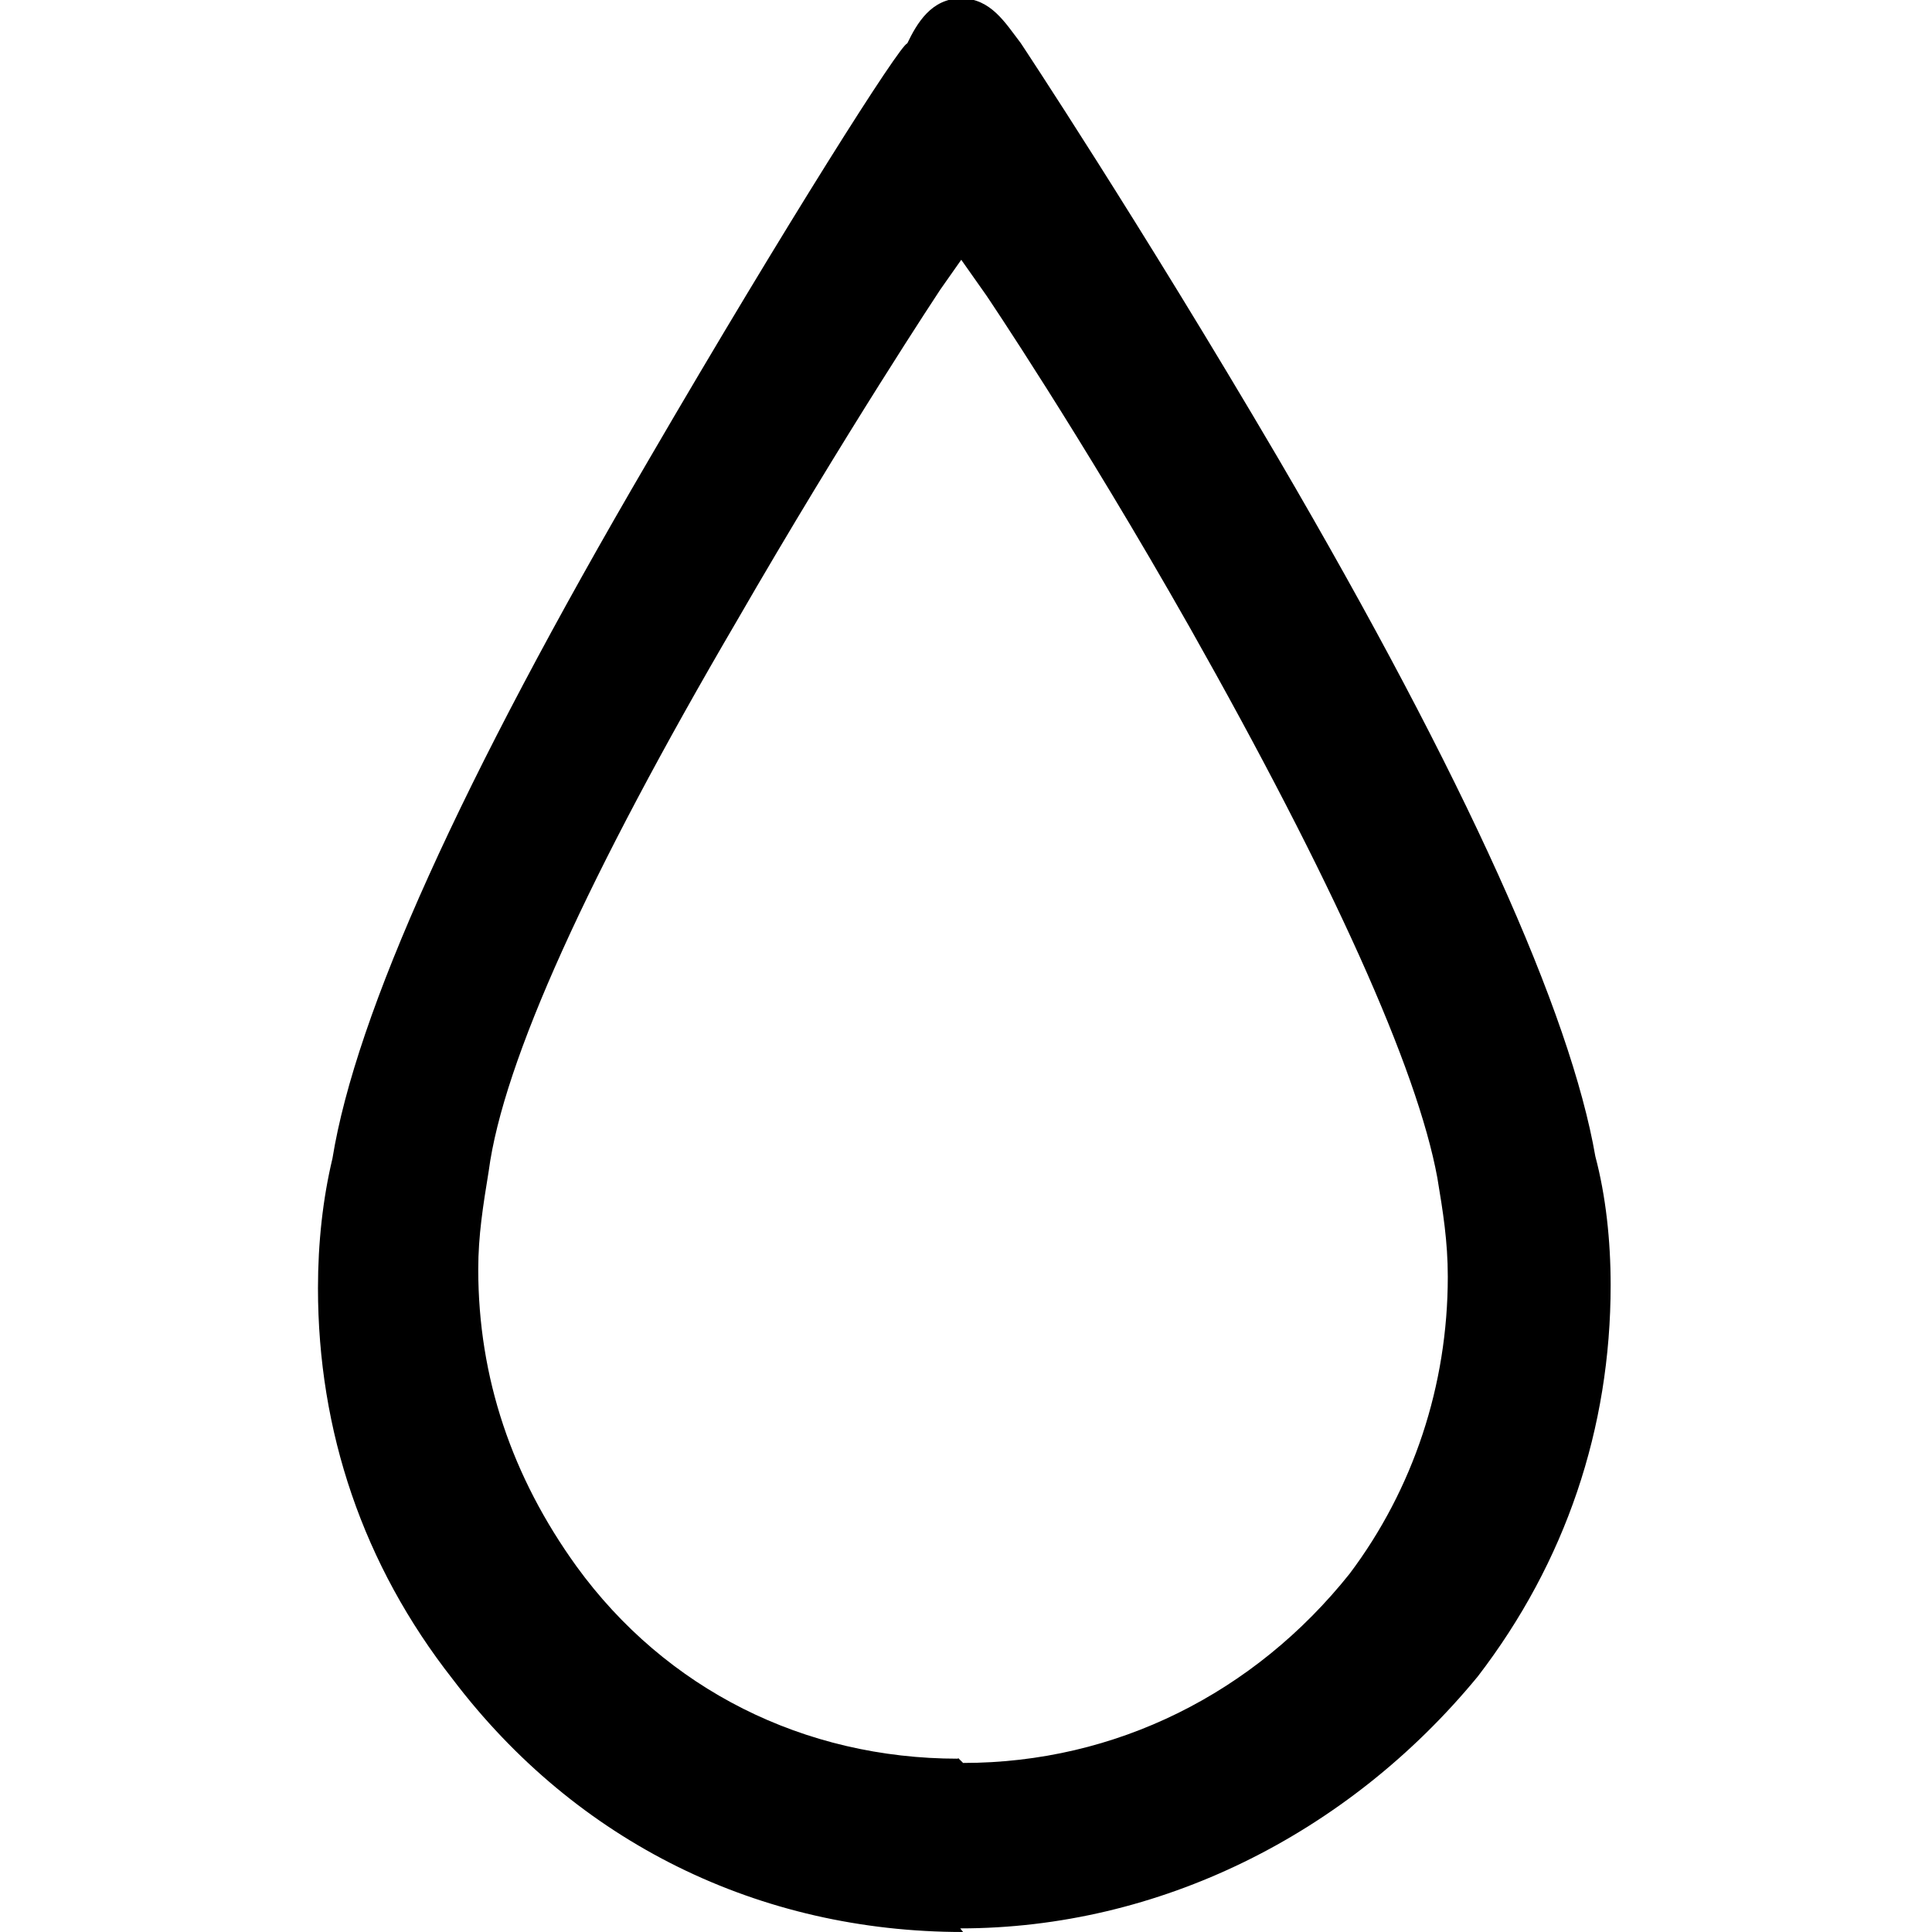 <svg viewBox="0 0 24 24" xmlns="http://www.w3.org/2000/svg"><path d="M11.964 24c-2.53 0-4.801-1.11-6.34-3.14C4.51 19.44 3.95 17.78 3.95 16c0-.56.06-1.109.18-1.61 .29-1.79 1.59-4.68 3.93-8.68C9.784 2.75 11.19.54 11.27.54c.12-.25.3-.56.67-.56 .37 0 .55.308.74.555 0 0 1.47 2.215 3.199 5.16 2.34 4 3.63 6.89 3.939 8.67 .13.49.19 1.045.19 1.6 0 1.78-.56 3.44-1.65 4.86 -1.62 1.97-3.97 3.13-6.43 3.13Zm0-2.1c1.9 0 3.62-.87 4.801-2.35 .79-1.05 1.22-2.34 1.22-3.69 0-.44-.06-.81-.13-1.23 -.25-1.36-1.3-3.692-3.074-6.833 -1.36-2.4-2.53-4.13-2.53-4.13l-.31-.44 -.26.37s-1.18 1.78-2.53 4.12c-1.843 3.149-2.9 5.47-3.08 6.83 -.07.43-.13.8-.13 1.22 0 1.35.42 2.58 1.22 3.69 1.11 1.53 2.83 2.39 4.74 2.39l0-.01Z"/></svg>